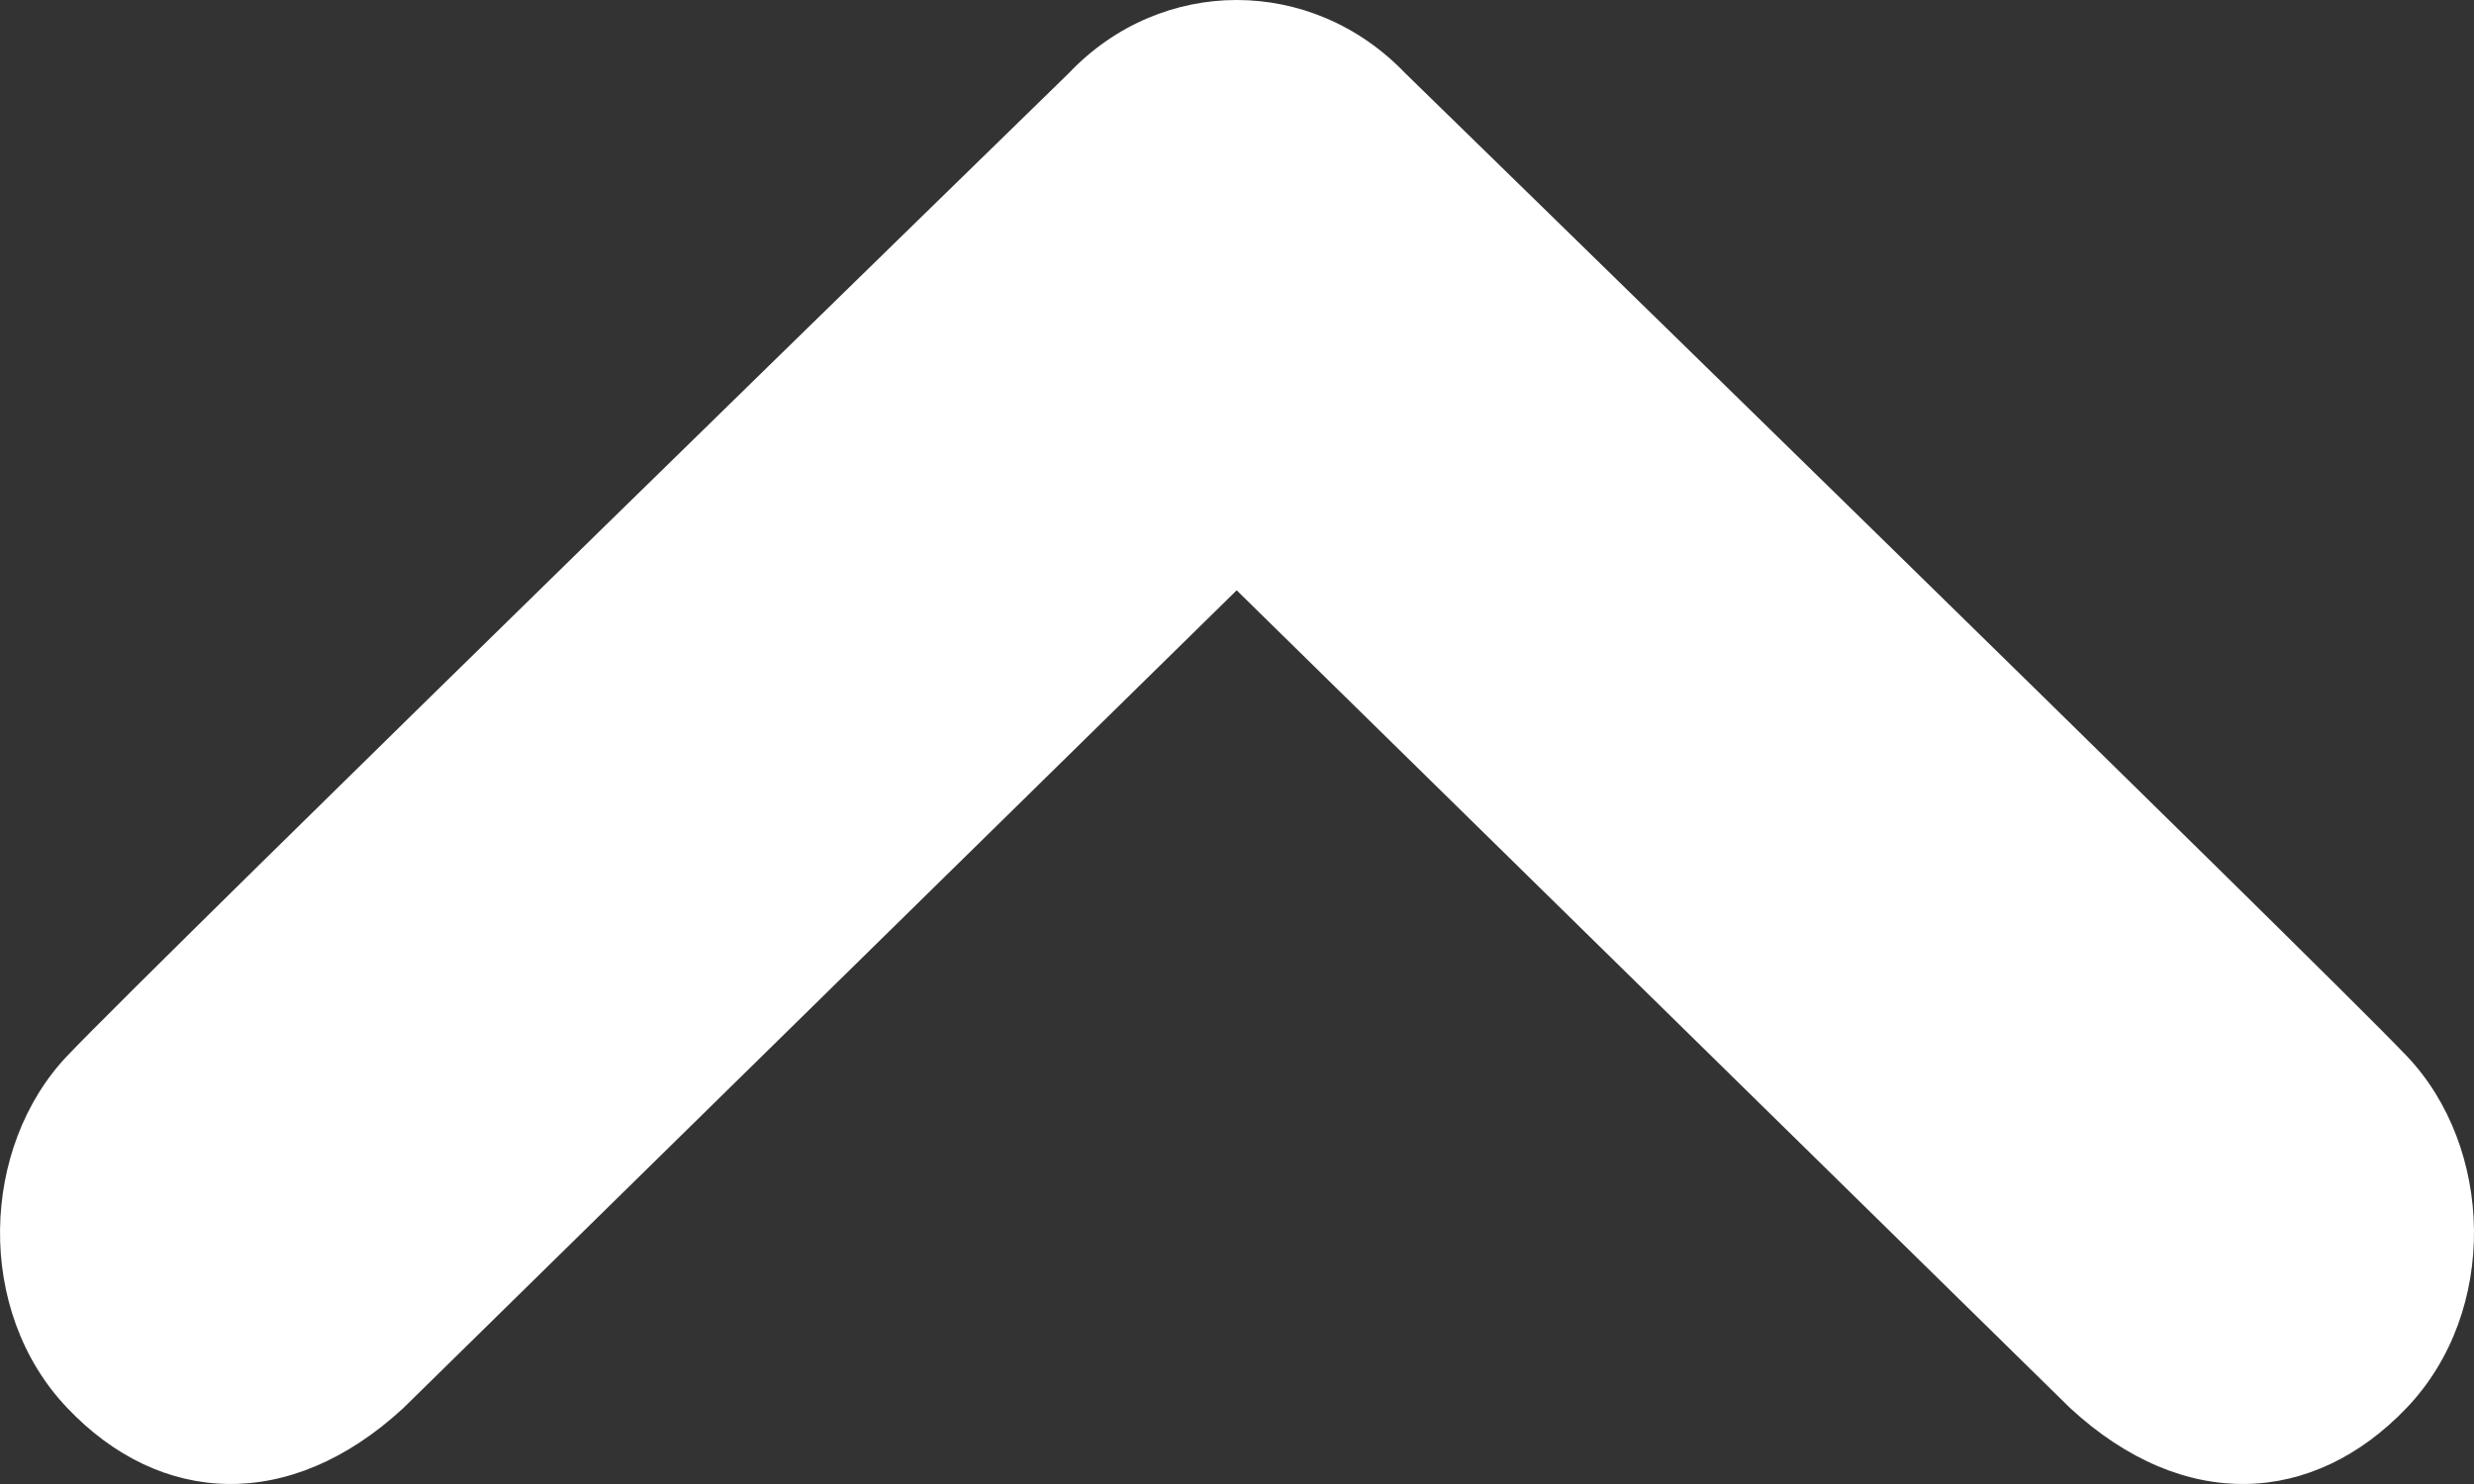 <?xml version="1.0" encoding="UTF-8"?>
<svg width="15px" height="9px" viewBox="0 0 15 9" version="1.1" xmlns="http://www.w3.org/2000/svg" xmlns:xlink="http://www.w3.org/1999/xlink">
    <rect x="0" y="0" width="15" height="9" fill="#333333" stroke="none"/>
    <!-- Generator: Sketch 47.1 (45422) - http://www.bohemiancoding.com/sketch -->
    <title>More info SVG</title>
    <desc>Created with Sketch.</desc>
    <defs></defs>
    <g id="Page-1" stroke="none" stroke-width="1" fill="none" fill-rule="evenodd">
        <g id="Style-Guide" transform="translate(-856, -3136)" fill-rule="nonzero" fill="#FFFFFF">
            <g id="Group-10" transform="translate(823, 3100)">
                <path d="M33.41,36.46 C33.974,35.87 34.759,35.824 35.448,36.46 L40.502,41.42 L45.555,36.46 C46.244,35.824 47.031,35.87 47.591,36.46 C48.154,37.049 48.118,38.045 47.591,38.598 C47.066,39.151 41.519,44.557 41.519,44.557 C41.239,44.852 40.87,45 40.502,45 C40.133,45 39.764,44.852 39.481,44.557 C39.481,44.557 33.937,39.151 33.41,38.598 C32.881,38.045 32.846,37.049 33.41,36.46 Z" id="More-info-SVG" transform="translate(40.5, 40.5) rotate(-180) translate(-40.5, -40.5) "></path>
            </g>
        </g>
    </g>
</svg>